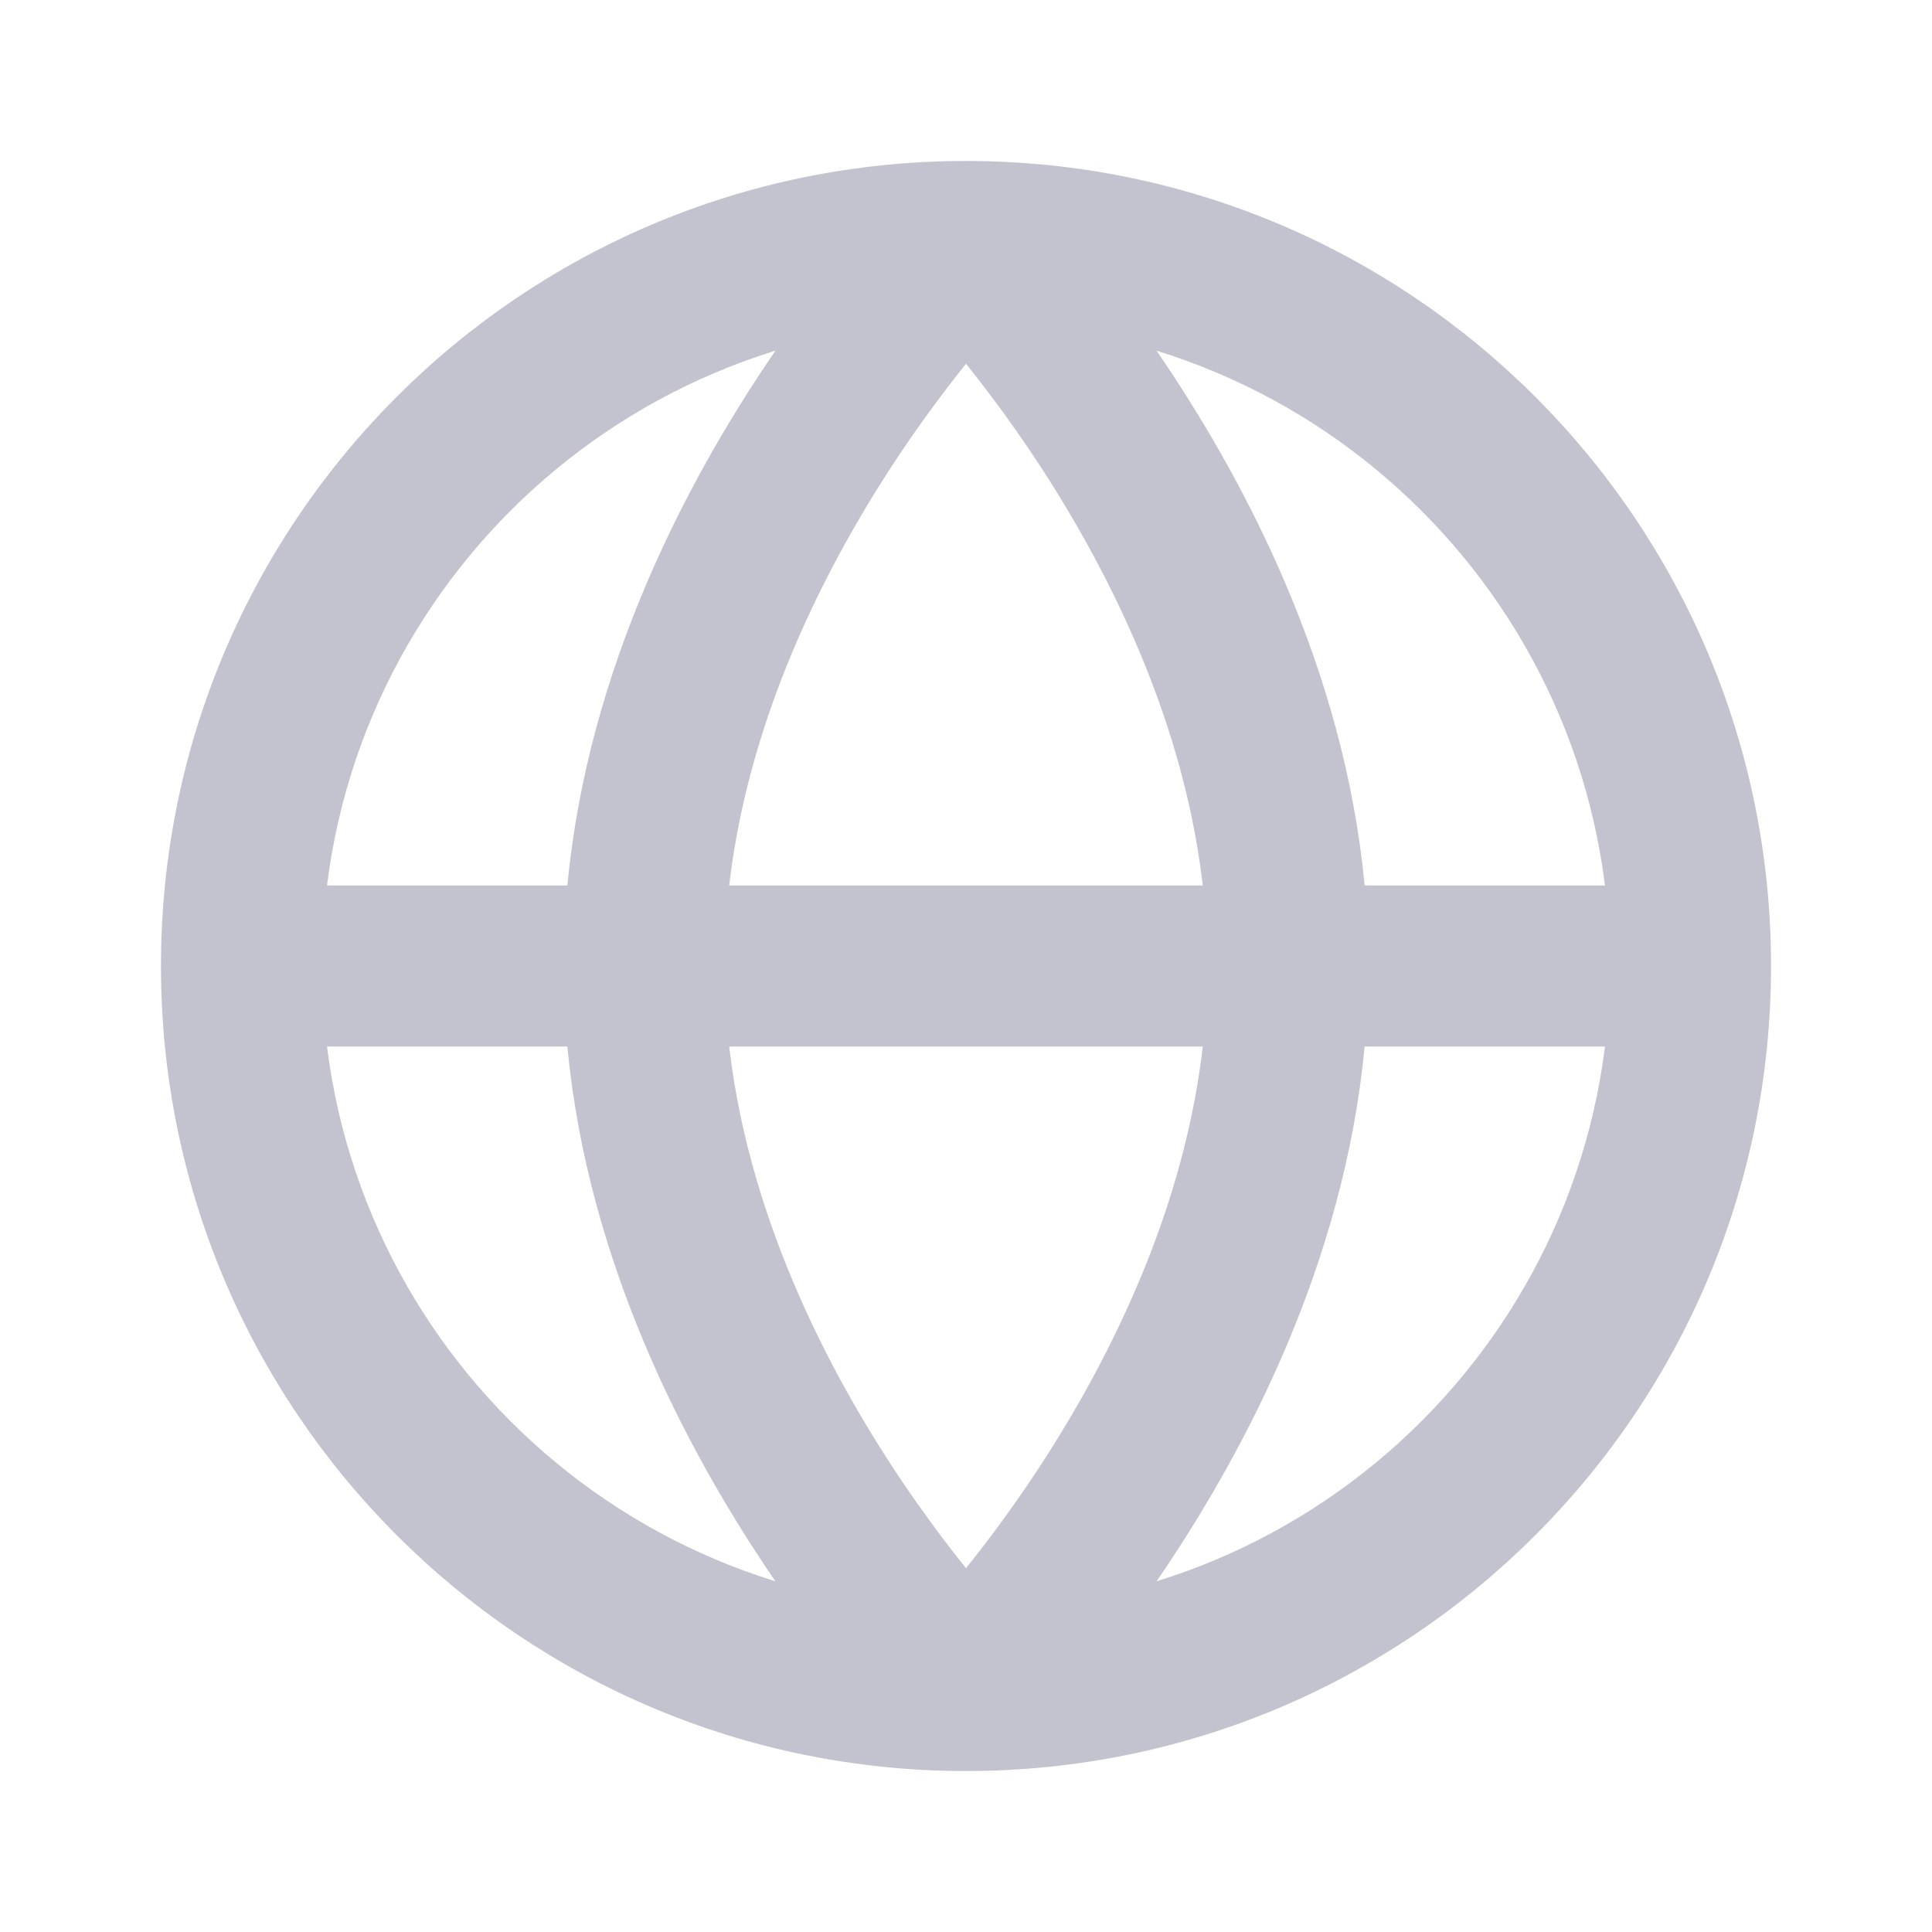 <svg width="16" height="16" viewBox="0 0 16 16" fill="none" xmlns="http://www.w3.org/2000/svg">
    <path fill-rule="evenodd" clip-rule="evenodd" d="M8 2.667C5.054 2.667 2.667 5.054 2.667 8C2.667 10.945 5.054 13.333 8 13.333C10.945 13.333 13.333 10.945 13.333 8C13.333 5.054 10.945 2.667 8 2.667ZM1.333 8C1.333 4.318 4.318 1.333 8 1.333C11.682 1.333 14.667 4.318 14.667 8C14.667 11.682 11.682 14.667 8 14.667C4.318 14.667 1.333 11.682 1.333 8Z" fill="#C2C3CF"/>
    <path fill-rule="evenodd" clip-rule="evenodd" d="M14 8.667H2V7.333H14V8.667Z" fill="#C2C3CF"/>
    <path fill-rule="evenodd" clip-rule="evenodd" d="M7.528 13.529C7.528 13.529 7.529 13.529 8 14C8.471 14.471 8.472 14.471 8.472 14.471L8.473 14.47L8.476 14.467L8.484 14.459C8.49 14.452 8.499 14.443 8.511 14.431C8.534 14.407 8.566 14.373 8.606 14.33C8.686 14.243 8.797 14.117 8.93 13.956C9.196 13.636 9.548 13.173 9.901 12.599C10.601 11.462 11.333 9.839 11.333 8C11.333 6.161 10.601 4.538 9.901 3.401C9.548 2.827 9.196 2.364 8.93 2.044C8.797 1.883 8.686 1.757 8.606 1.67C8.566 1.627 8.534 1.593 8.511 1.569C8.499 1.557 8.49 1.548 8.484 1.541L8.476 1.533L8.473 1.53L8.472 1.529C8.472 1.529 8.471 1.529 8 2C7.529 2.471 7.528 2.471 7.528 2.471L7.532 2.474L7.549 2.492C7.565 2.509 7.591 2.536 7.623 2.572C7.689 2.644 7.786 2.752 7.903 2.894C8.138 3.177 8.452 3.589 8.766 4.099C9.399 5.129 10 6.505 10 8C10 9.495 9.399 10.871 8.766 11.901C8.452 12.411 8.138 12.823 7.903 13.106C7.786 13.248 7.689 13.356 7.623 13.428C7.591 13.464 7.565 13.491 7.549 13.508L7.532 13.526L7.528 13.529Z" fill="#C2C3CF"/>
    <path fill-rule="evenodd" clip-rule="evenodd" d="M8.472 13.529C8.472 13.529 8.471 13.529 8 14C7.529 14.471 7.528 14.471 7.528 14.471L7.527 14.47L7.524 14.467L7.516 14.459C7.51 14.452 7.501 14.443 7.489 14.431C7.466 14.407 7.434 14.373 7.394 14.33C7.314 14.243 7.203 14.117 7.07 13.956C6.804 13.636 6.452 13.173 6.099 12.599C5.399 11.462 4.667 9.839 4.667 8C4.667 6.161 5.399 4.538 6.099 3.401C6.452 2.827 6.804 2.364 7.07 2.044C7.203 1.883 7.314 1.757 7.394 1.67C7.434 1.627 7.466 1.593 7.489 1.569C7.501 1.557 7.51 1.548 7.516 1.541L7.524 1.533L7.527 1.53L7.528 1.529C7.528 1.529 7.529 1.529 8 2C8.471 2.471 8.472 2.471 8.472 2.471L8.468 2.474L8.451 2.492C8.435 2.509 8.409 2.536 8.377 2.572C8.311 2.644 8.214 2.752 8.097 2.894C7.862 3.177 7.548 3.589 7.234 4.099C6.601 5.129 6 6.505 6 8C6 9.495 6.601 10.871 7.234 11.901C7.548 12.411 7.862 12.823 8.097 13.106C8.214 13.248 8.311 13.356 8.377 13.428C8.409 13.464 8.435 13.491 8.451 13.508L8.468 13.526L8.472 13.529Z" fill="#C2C3CF"/>
</svg>